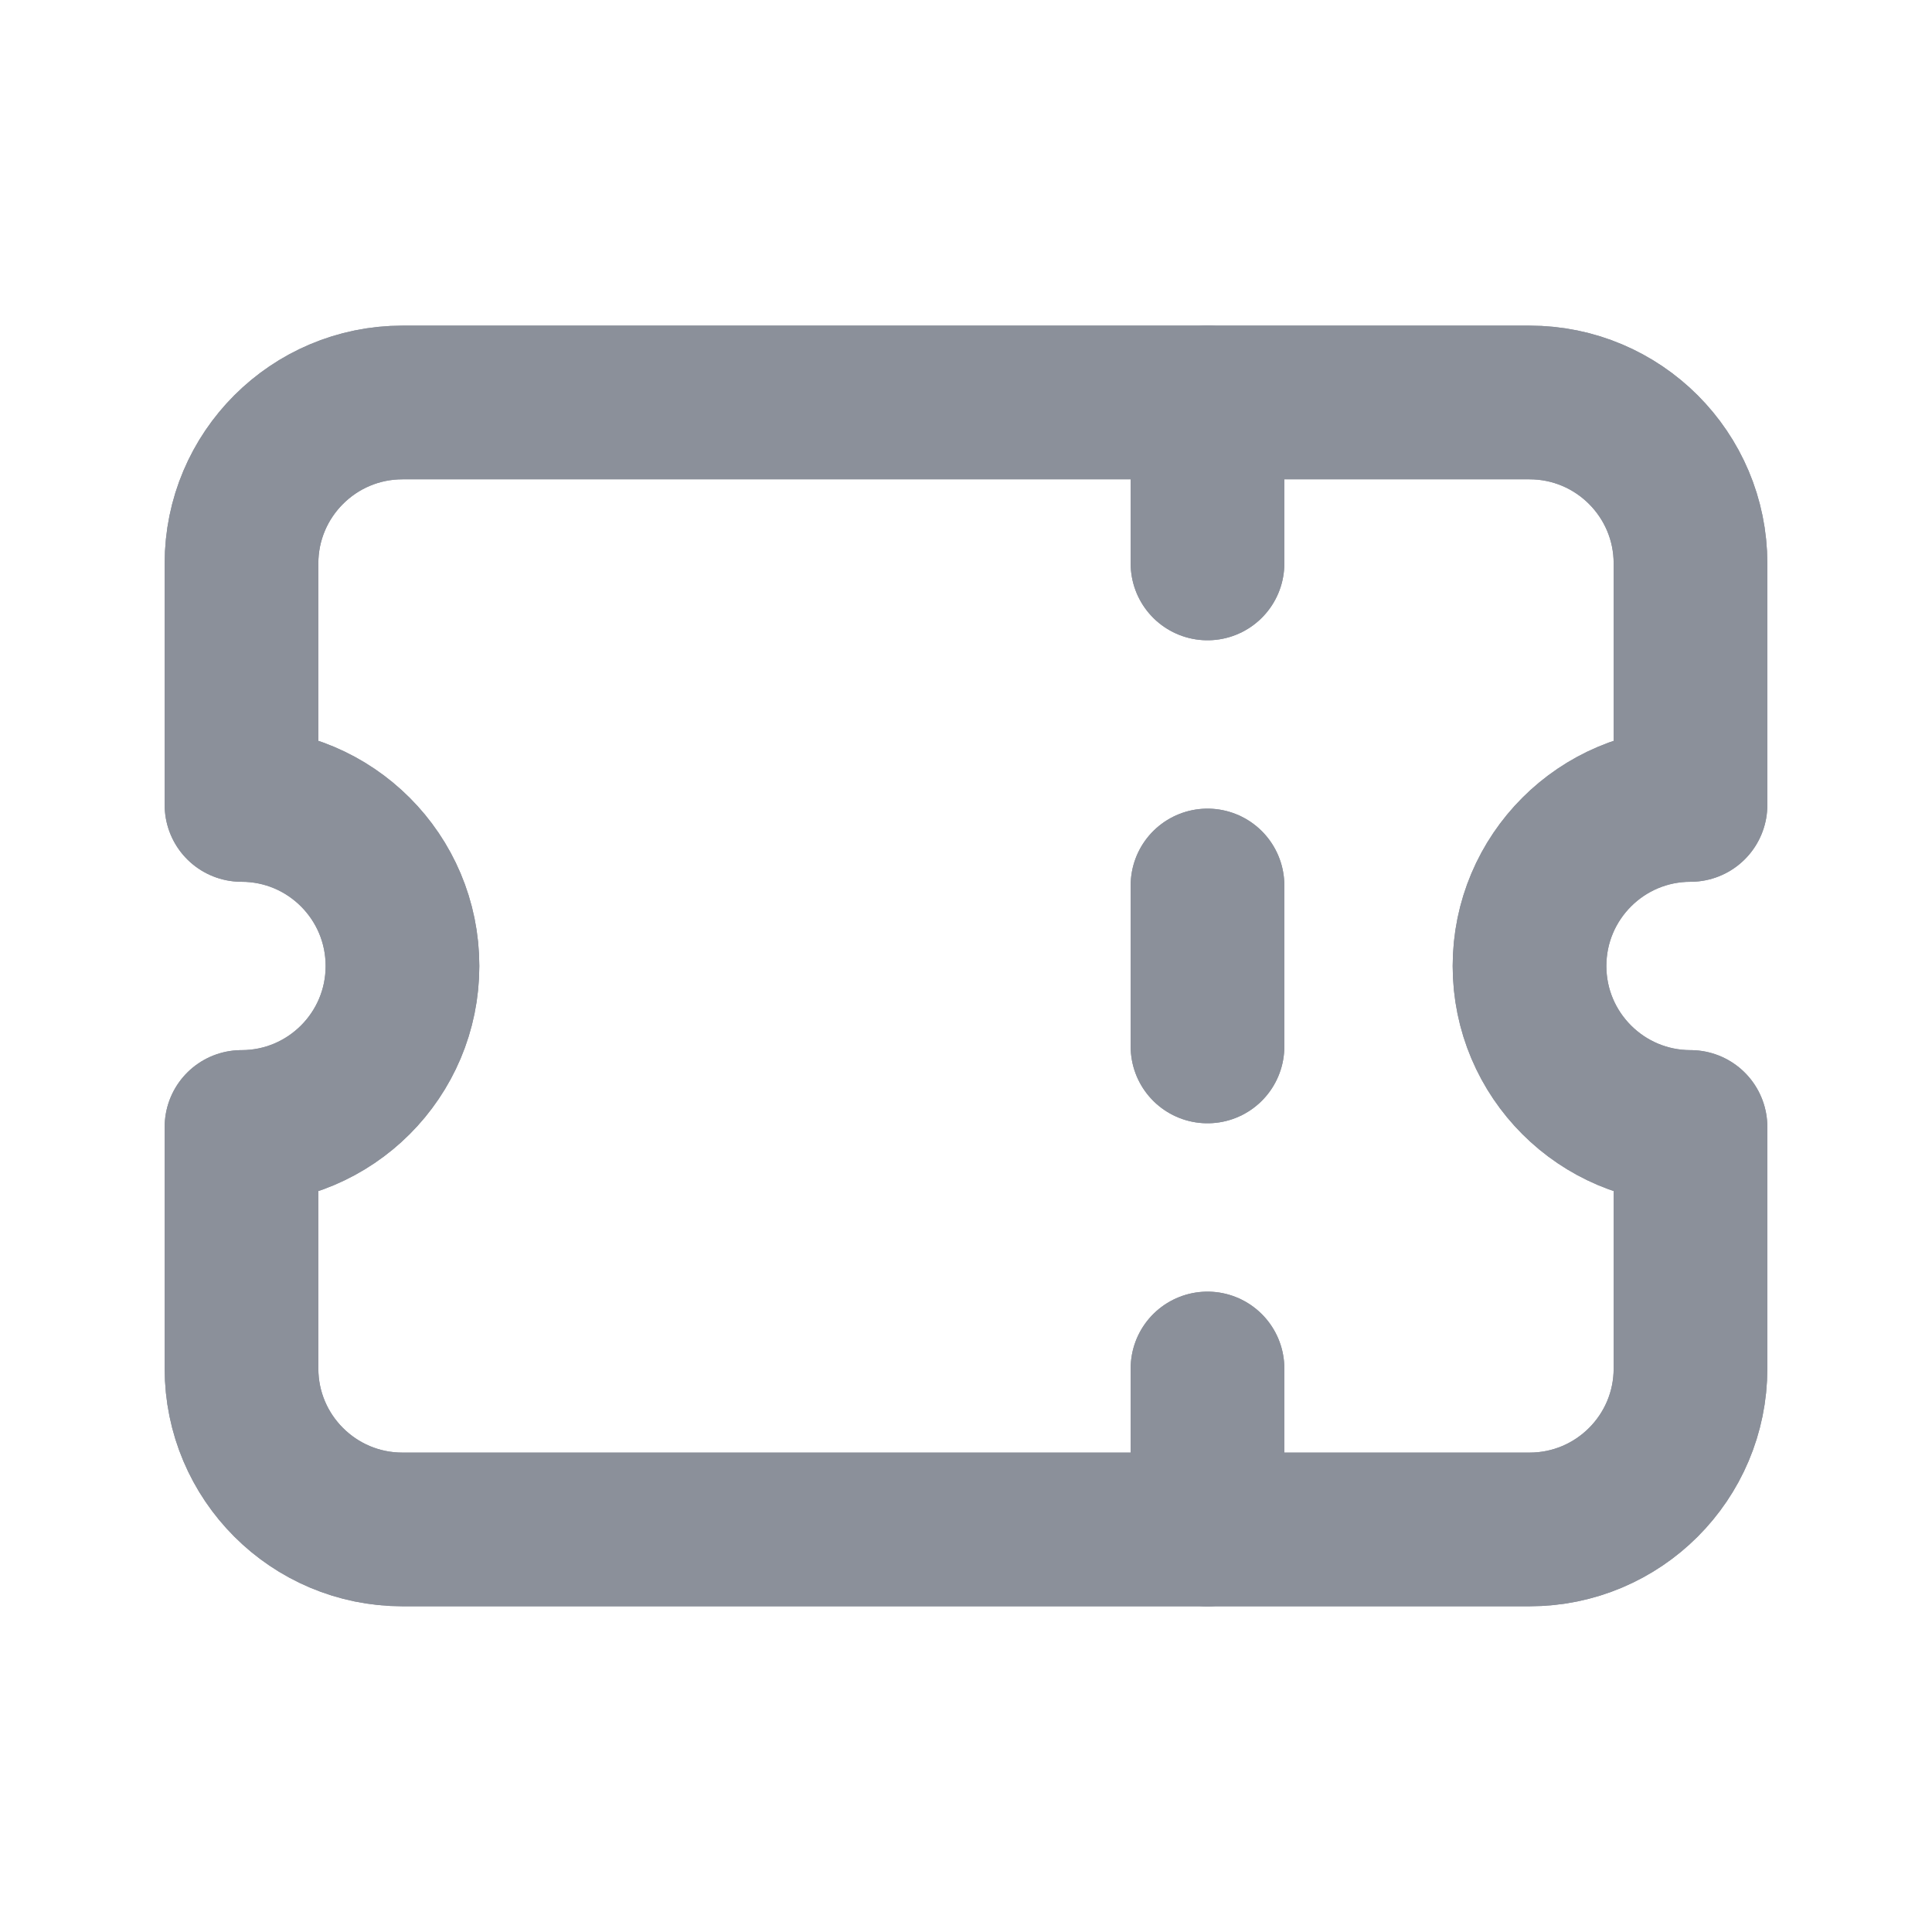 <svg width="22" height="22" viewBox="0 0 22 22" fill="none" xmlns="http://www.w3.org/2000/svg">
<path d="M13.75 4.583V6.416" stroke="#8B909A" stroke-width="1.75" stroke-linecap="round" stroke-linejoin="round"/>
<path d="M13.75 4.583V6.416" stroke="#8B909A" stroke-width="1.75" stroke-linecap="round" stroke-linejoin="round"/>
<path d="M13.75 10.083V11.916" stroke="#8B909A" stroke-width="1.75" stroke-linecap="round" stroke-linejoin="round"/>
<path d="M13.75 10.083V11.916" stroke="#8B909A" stroke-width="1.75" stroke-linecap="round" stroke-linejoin="round"/>
<path d="M13.75 15.583V17.416" stroke="#8B909A" stroke-width="1.75" stroke-linecap="round" stroke-linejoin="round"/>
<path d="M13.75 15.583V17.416" stroke="#8B909A" stroke-width="1.75" stroke-linecap="round" stroke-linejoin="round"/>
<path d="M4.583 4.583H17.417C18.429 4.583 19.25 5.404 19.25 6.416V9.166C18.238 9.166 17.417 9.987 17.417 11C17.417 12.012 18.238 12.833 19.25 12.833V15.583C19.25 16.596 18.429 17.416 17.417 17.416H4.583C3.571 17.416 2.75 16.596 2.75 15.583V12.833C3.763 12.833 4.583 12.012 4.583 11C4.583 9.987 3.763 9.166 2.75 9.166V6.416C2.75 5.404 3.571 4.583 4.583 4.583" stroke="#8B909A" stroke-width="1.75" stroke-linecap="round" stroke-linejoin="round"/>
<path d="M4.583 4.583H17.417C18.429 4.583 19.25 5.404 19.25 6.416V9.166C18.238 9.166 17.417 9.987 17.417 11C17.417 12.012 18.238 12.833 19.25 12.833V15.583C19.25 16.596 18.429 17.416 17.417 17.416H4.583C3.571 17.416 2.75 16.596 2.75 15.583V12.833C3.763 12.833 4.583 12.012 4.583 11C4.583 9.987 3.763 9.166 2.75 9.166V6.416C2.75 5.404 3.571 4.583 4.583 4.583" stroke="#8B909A" stroke-width="1.75" stroke-linecap="round" stroke-linejoin="round"/>
</svg>
